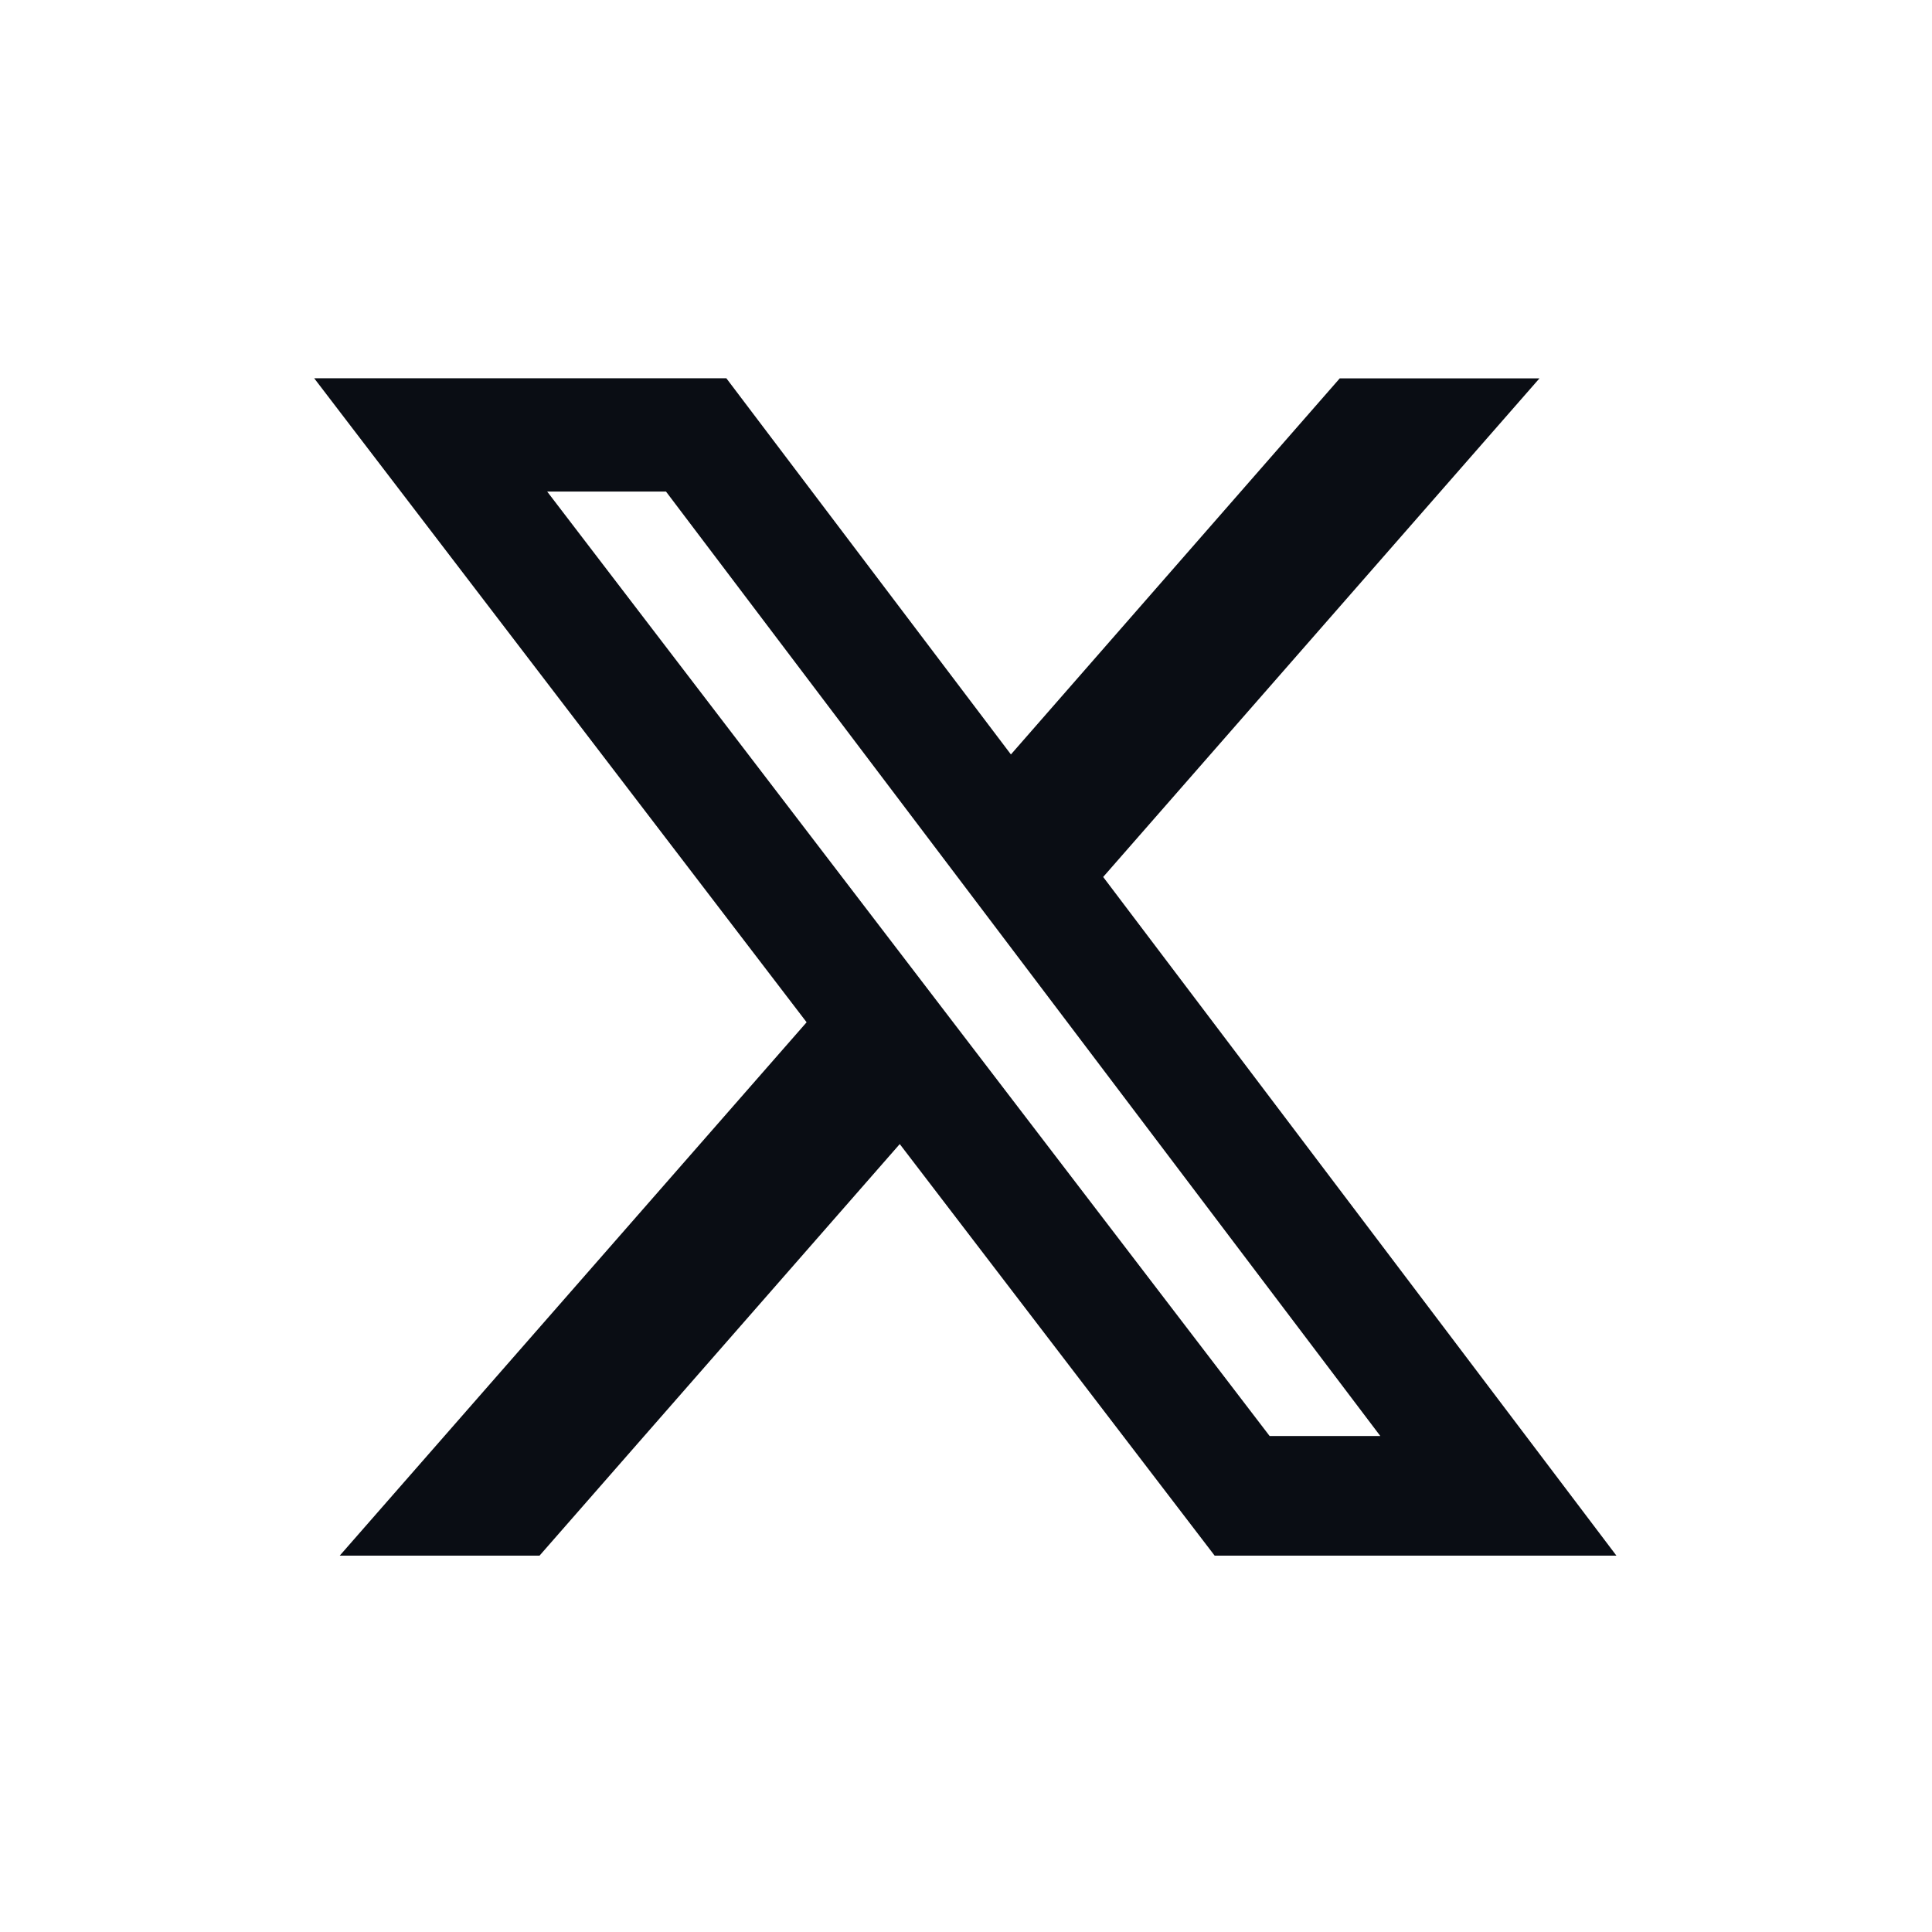 <svg xmlns="http://www.w3.org/2000/svg" xmlns:xlink="http://www.w3.org/1999/xlink" width="24" height="24" viewBox="0 0 24 24">
  <defs>
    <clipPath id="clip-path">
      <rect id="Rectángulo_168" data-name="Rectángulo 168" width="24" height="24" transform="translate(683 7366)" fill="none" stroke="#707070" stroke-width="1"/>
    </clipPath>
  </defs>
  <g id="xlogo" transform="translate(-683 -7366)" clip-path="url(#clip-path)">
    <path id="Trazado_245" data-name="Trazado 245" d="M16.654,4.688h2.481l-5.42,6.194,6.376,8.431H15.1L11.188,14.2,6.713,19.313H4.231l5.8-6.626-6.117-8h5.12l3.535,4.673Zm-.871,13.139h1.375L8.284,6.094H6.808Z" transform="translate(682.989 7366.012)" fill="#0a0d14"/>
  </g>
</svg>
